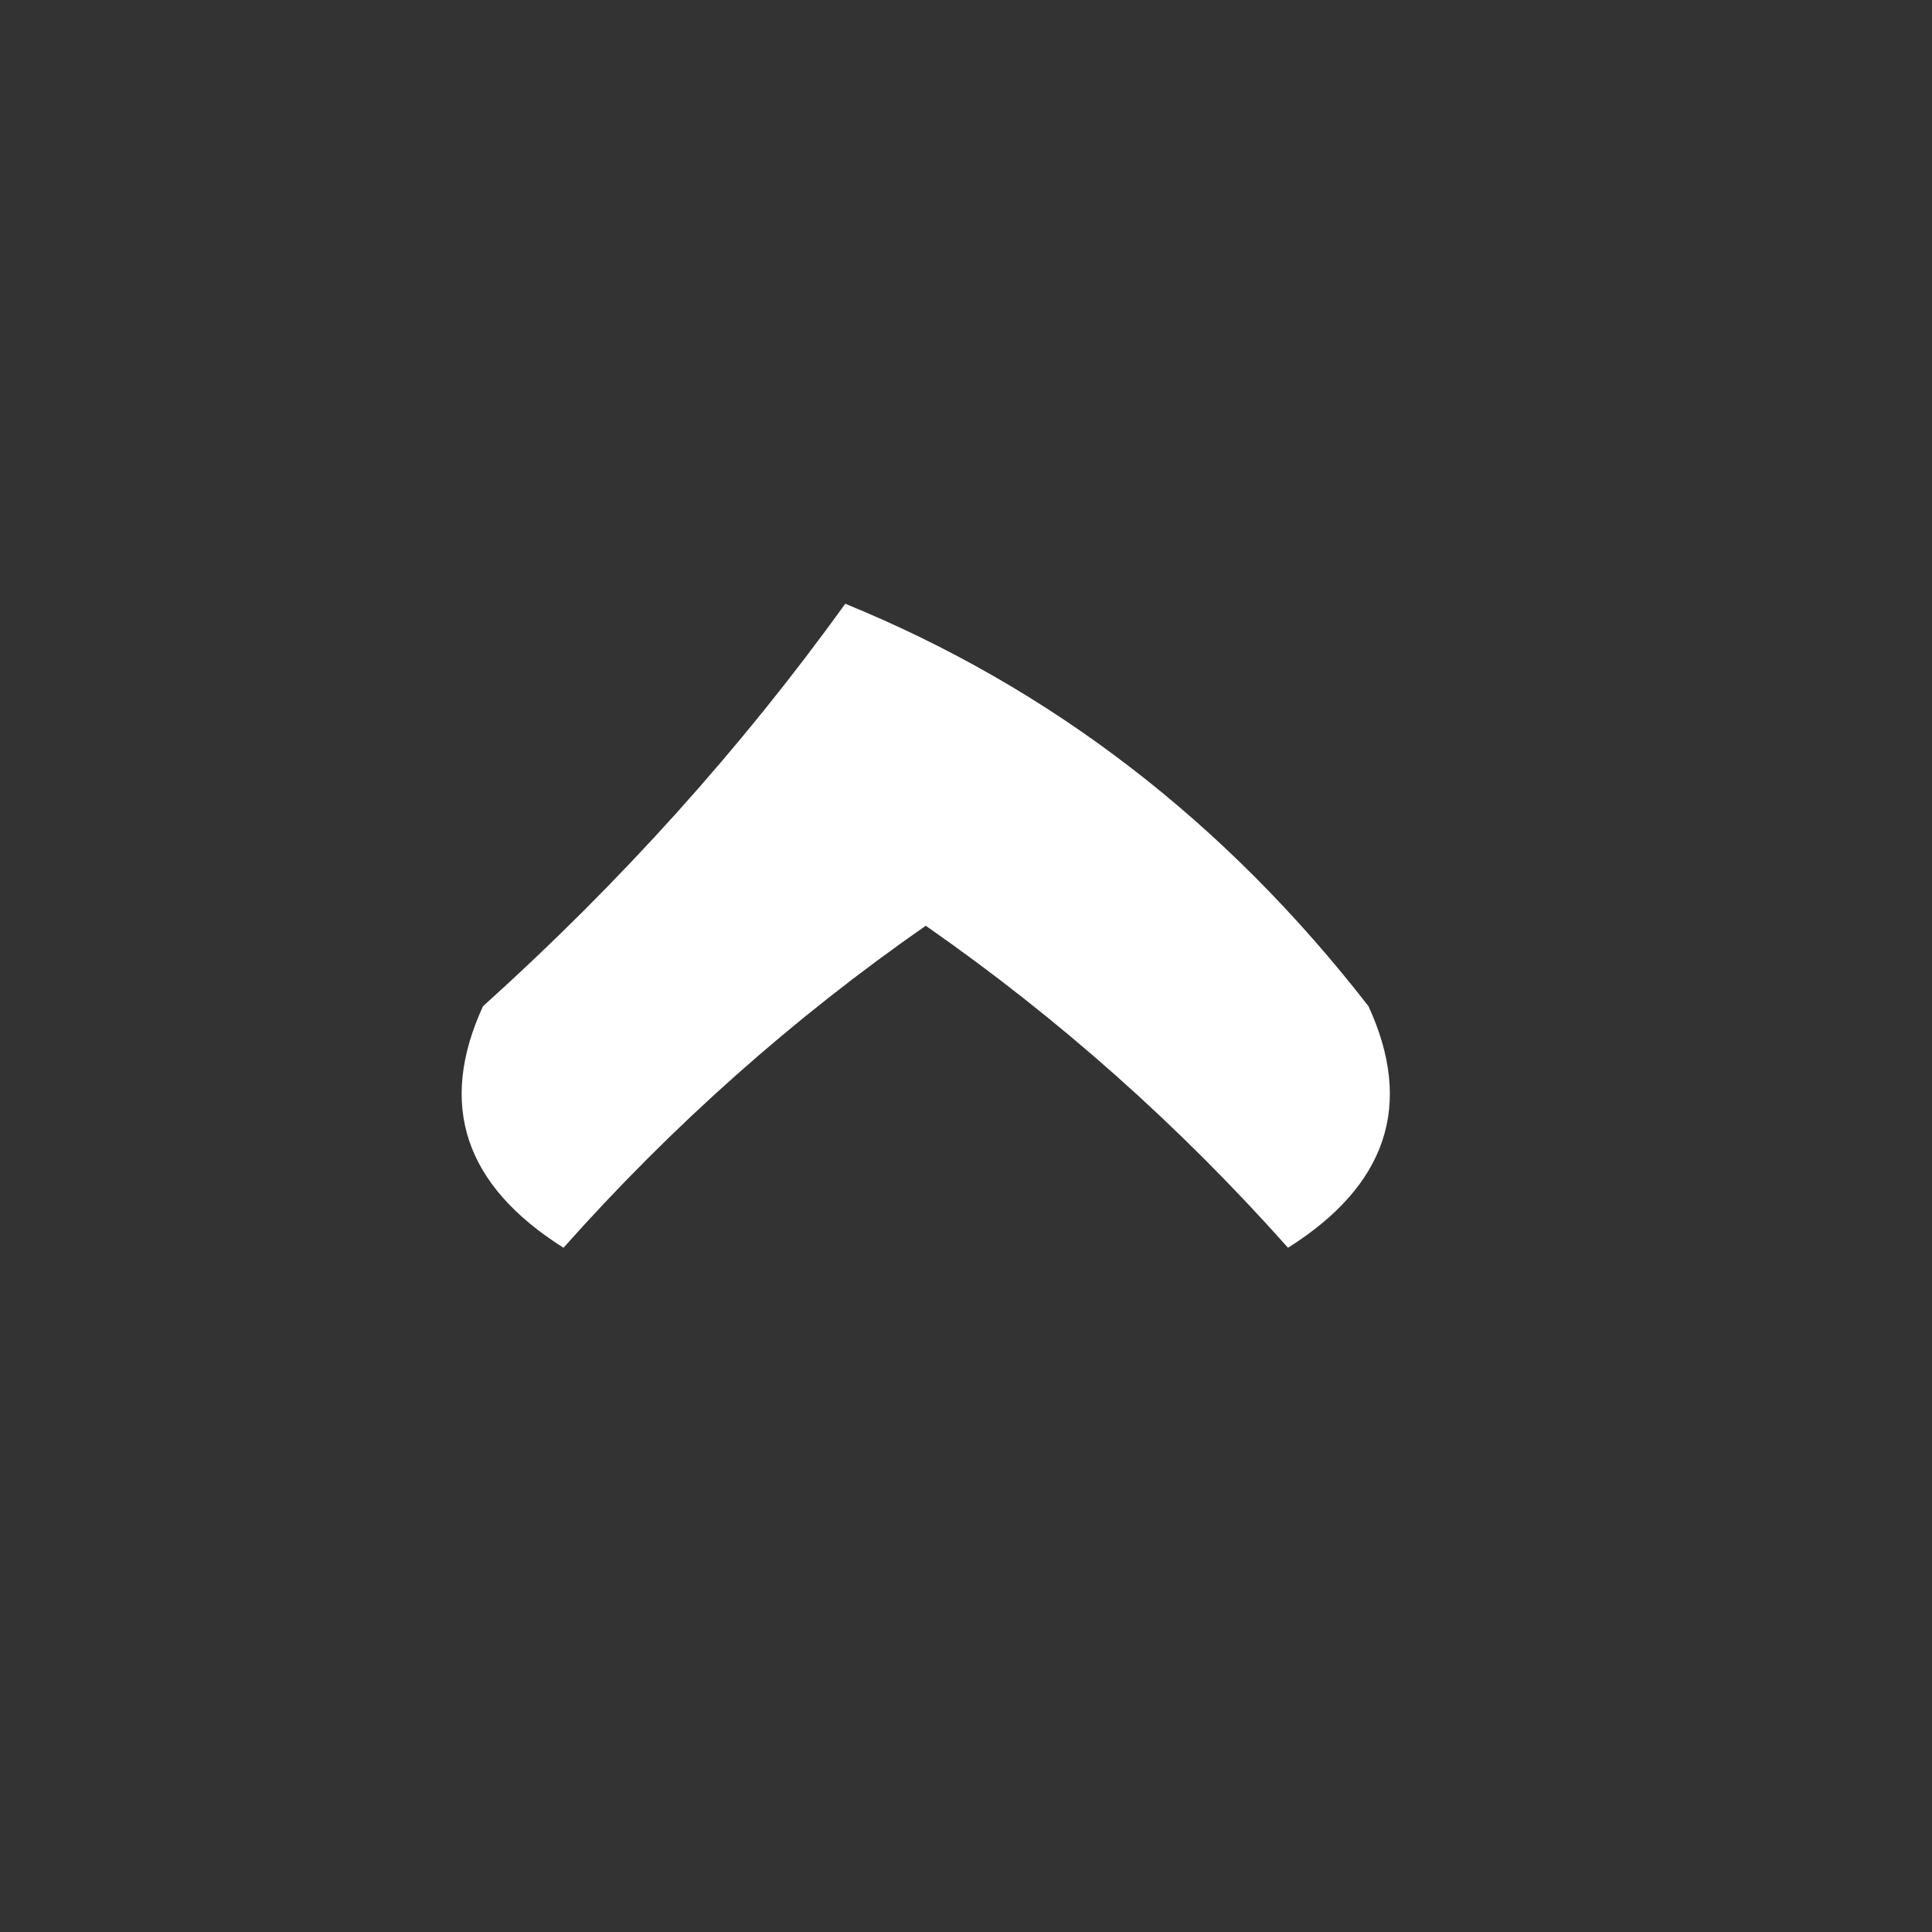 <?xml version="1.0" encoding="UTF-8"?>
<!DOCTYPE svg PUBLIC "-//W3C//DTD SVG 1.1//EN" "http://www.w3.org/Graphics/SVG/1.1/DTD/svg11.dtd">
<svg xmlns="http://www.w3.org/2000/svg" version="1.1" width="24px" height="24px" style="shape-rendering:geometricPrecision; text-rendering:geometricPrecision; image-rendering:optimizeQuality; fill-rule:evenodd; clip-rule:evenodd" xmlns:xlink="http://www.w3.org/1999/xlink">
<rect width="100%" height="100%" fill="#333333" stroke="none"/>
<g><path style="opacity:1" fill="#fefffe" d="M 10.5,7.5 C 13.056,8.543 15.223,10.21 17,12.5C 17.563,13.725 17.23,14.725 16,15.5C 14.649,13.981 13.149,12.648 11.5,11.5C 9.851,12.648 8.351,13.981 7,15.5C 5.77,14.725 5.437,13.725 6,12.5C 7.707,10.963 9.207,9.296 10.5,7.5 Z"/></g>
</svg>
